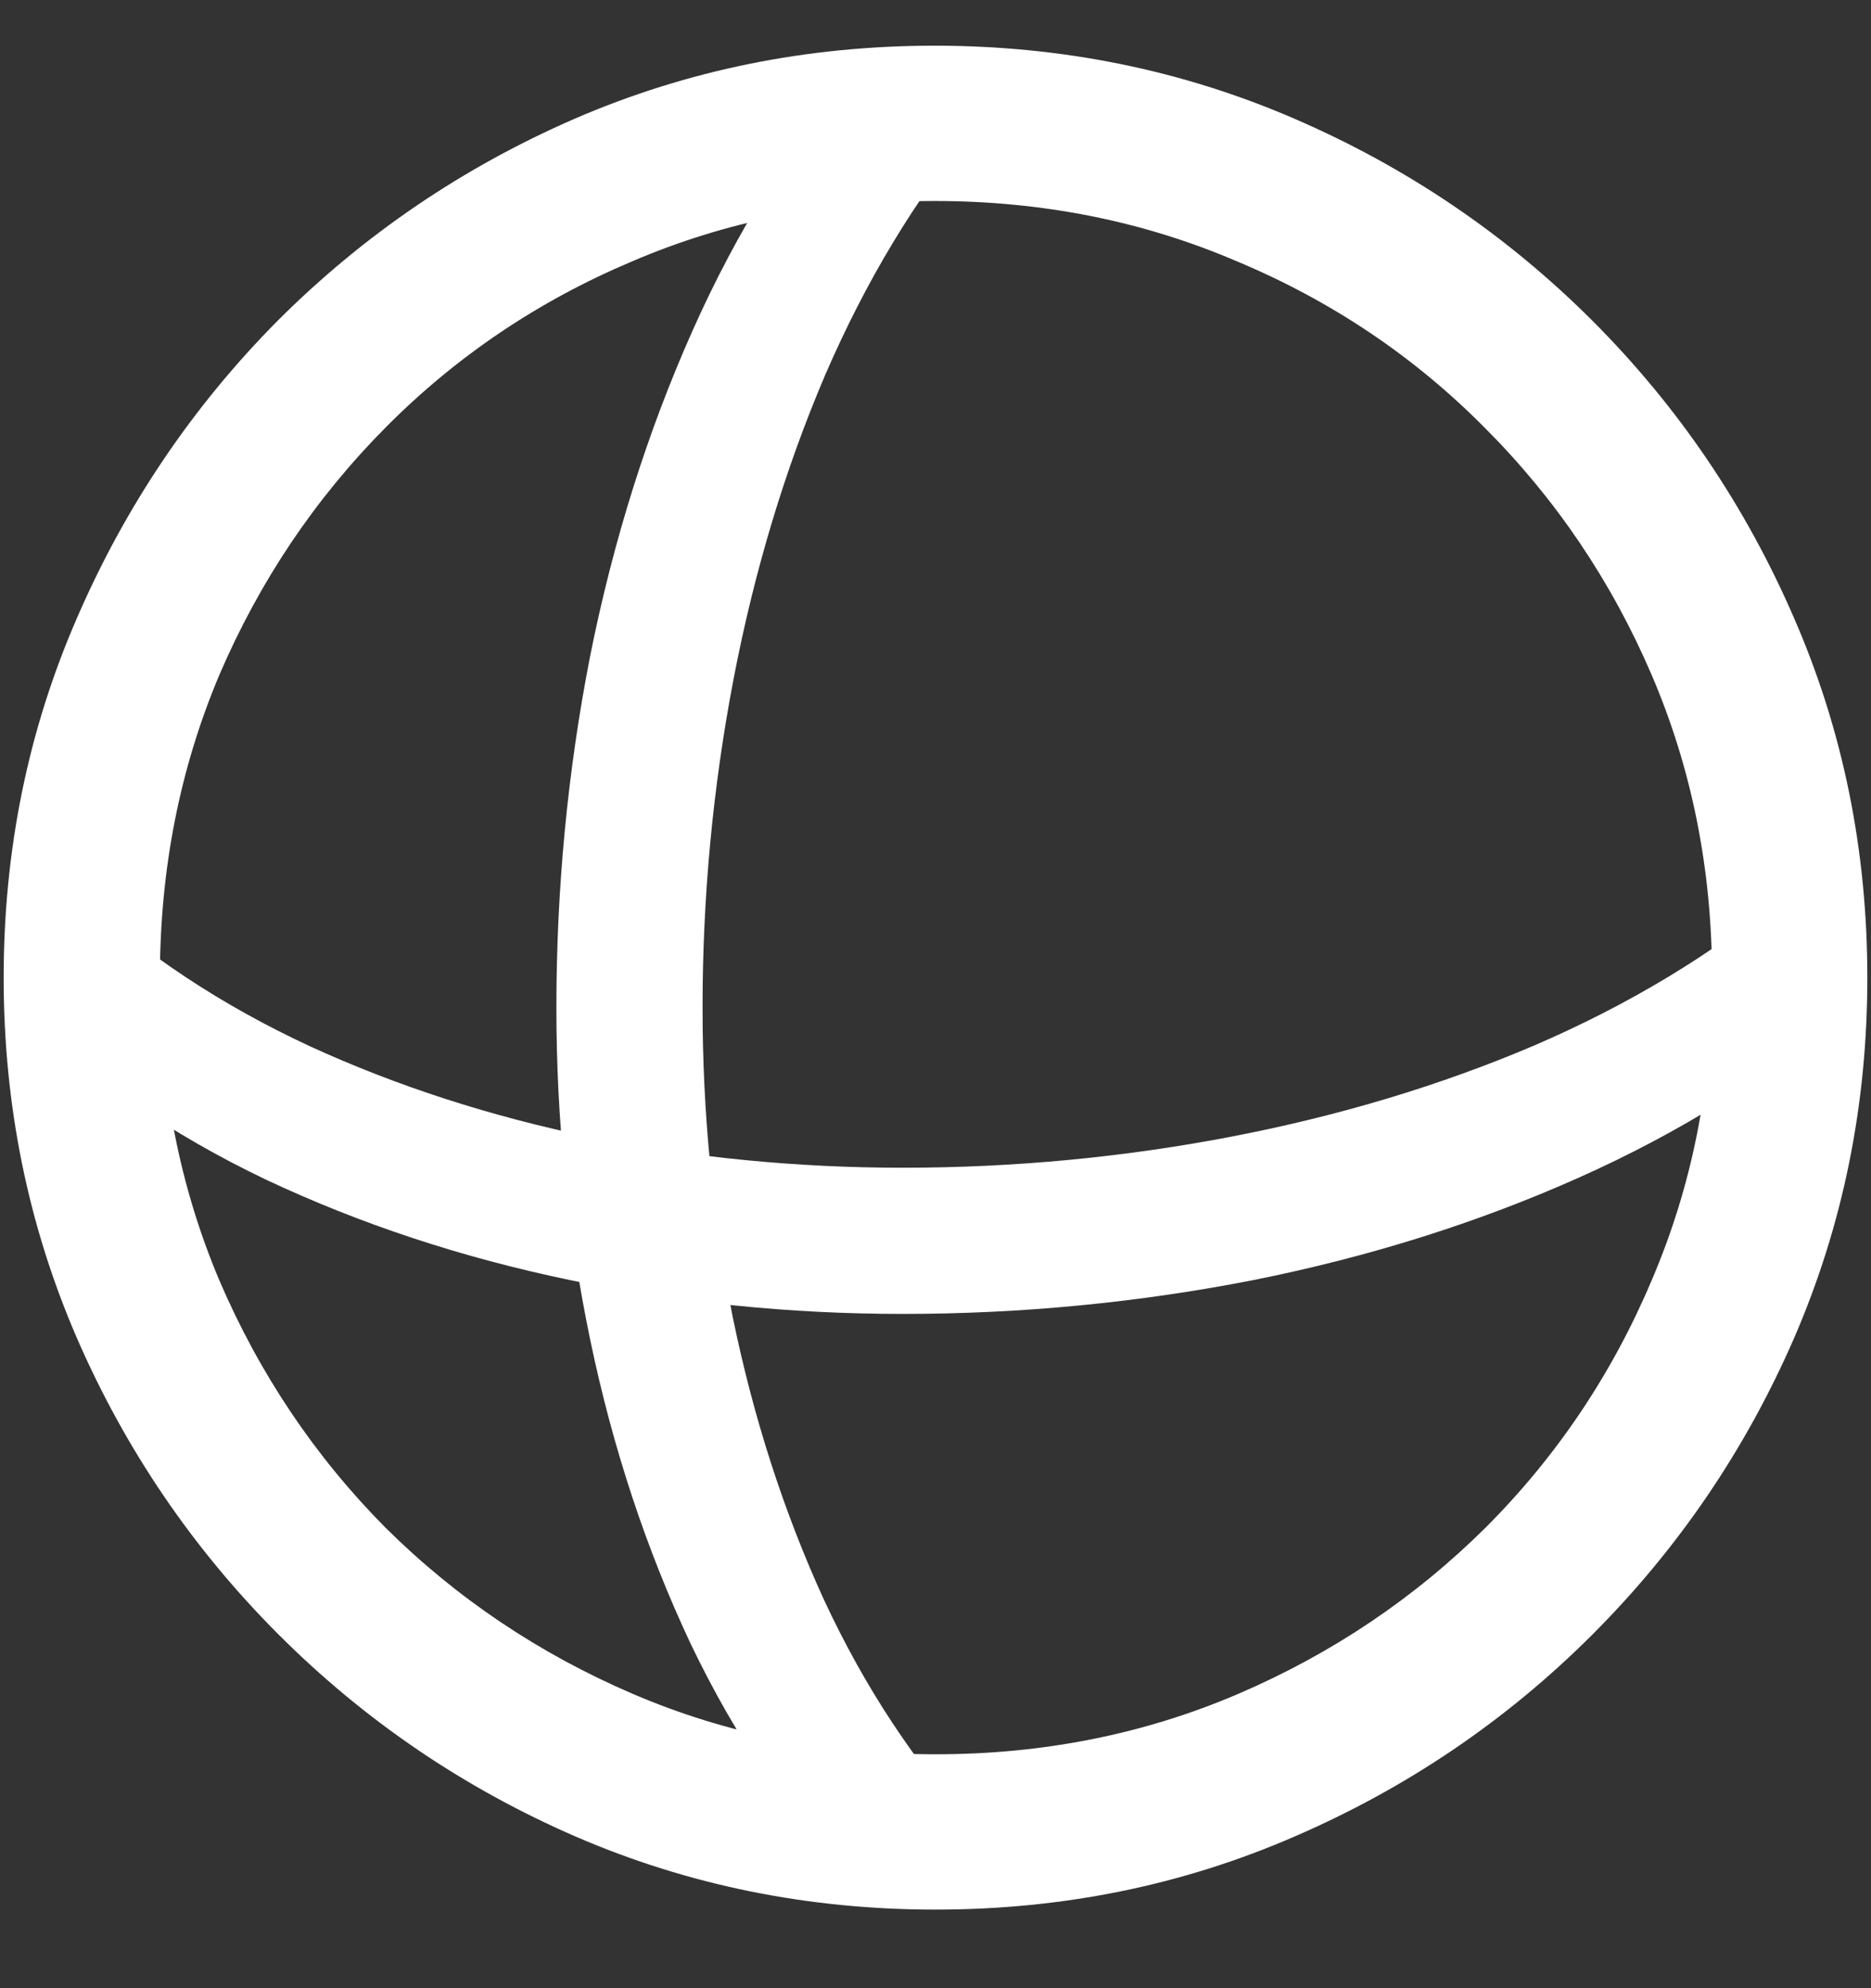 <?xml version="1.0" encoding="UTF-8"?>
<svg xmlns="http://www.w3.org/2000/svg" xmlns:xlink="http://www.w3.org/1999/xlink" width="24" height="25.5" viewBox="0 0 24 25.5" version="1.1">
<rect x="0" y="0" width="24" height="25.5" fill="#333333" stroke="none"/>
<g id="surface1">
<path style=" stroke:none;fill-rule:nonzero;fill:rgb(100%,100%,100%);fill-opacity:1;" d="M 7.137 12.926 C 7.137 14.371 7.281 15.789 7.57 17.18 C 7.859 18.57 8.289 19.871 8.859 21.082 C 9.438 22.293 10.16 23.352 11.027 24.258 L 12.504 23.449 C 11.738 22.621 11.094 21.645 10.57 20.52 C 10.055 19.395 9.664 18.184 9.398 16.887 C 9.141 15.59 9.012 14.27 9.012 12.926 C 9.012 11.496 9.145 10.09 9.41 8.707 C 9.676 7.324 10.066 6.027 10.582 4.816 C 11.105 3.605 11.746 2.543 12.504 1.629 L 11.016 0.832 C 10.172 1.809 9.461 2.945 8.883 4.242 C 8.305 5.539 7.867 6.93 7.57 8.414 C 7.281 9.891 7.137 11.395 7.137 12.926 Z M 11.578 16.852 C 13.102 16.852 14.602 16.707 16.078 16.418 C 17.562 16.121 18.953 15.684 20.25 15.105 C 21.547 14.527 22.684 13.816 23.66 12.973 L 22.875 11.484 C 21.961 12.242 20.898 12.883 19.688 13.406 C 18.477 13.922 17.18 14.312 15.797 14.578 C 14.414 14.844 13.008 14.977 11.578 14.977 C 10.227 14.977 8.902 14.848 7.605 14.59 C 6.309 14.324 5.098 13.934 3.973 13.418 C 2.848 12.895 1.871 12.25 1.043 11.484 L 0.246 12.961 C 1.145 13.828 2.199 14.551 3.41 15.129 C 4.621 15.699 5.922 16.129 7.312 16.418 C 8.703 16.707 10.125 16.852 11.578 16.852 Z M 12 24.492 C 13.633 24.492 15.168 24.18 16.605 23.555 C 18.051 22.93 19.324 22.066 20.426 20.965 C 21.527 19.863 22.391 18.594 23.016 17.156 C 23.641 15.711 23.953 14.172 23.953 12.539 C 23.953 10.906 23.641 9.371 23.016 7.934 C 22.391 6.488 21.527 5.215 20.426 4.113 C 19.324 3.012 18.051 2.148 16.605 1.523 C 15.16 0.898 13.621 0.586 11.988 0.586 C 10.355 0.586 8.816 0.898 7.371 1.523 C 5.934 2.148 4.664 3.012 3.562 4.113 C 2.469 5.215 1.609 6.488 0.984 7.934 C 0.359 9.371 0.047 10.906 0.047 12.539 C 0.047 14.172 0.359 15.711 0.984 17.156 C 1.609 18.594 2.473 19.863 3.574 20.965 C 4.676 22.066 5.945 22.93 7.383 23.555 C 8.828 24.18 10.367 24.492 12 24.492 Z M 12 22.5 C 10.617 22.5 9.324 22.242 8.121 21.727 C 6.918 21.211 5.859 20.5 4.945 19.594 C 4.039 18.68 3.328 17.621 2.812 16.418 C 2.305 15.215 2.051 13.922 2.051 12.539 C 2.051 11.156 2.305 9.863 2.812 8.66 C 3.328 7.457 4.039 6.398 4.945 5.484 C 5.852 4.57 6.906 3.859 8.109 3.352 C 9.312 2.836 10.605 2.578 11.988 2.578 C 13.371 2.578 14.664 2.836 15.867 3.352 C 17.078 3.859 18.137 4.57 19.043 5.484 C 19.957 6.398 20.672 7.457 21.188 8.66 C 21.703 9.863 21.961 11.156 21.961 12.539 C 21.961 13.922 21.703 15.215 21.188 16.418 C 20.68 17.621 19.969 18.68 19.055 19.594 C 18.141 20.5 17.082 21.211 15.879 21.727 C 14.676 22.242 13.383 22.5 12 22.5 Z M 12 22.5 "/>
</g>
</svg>
